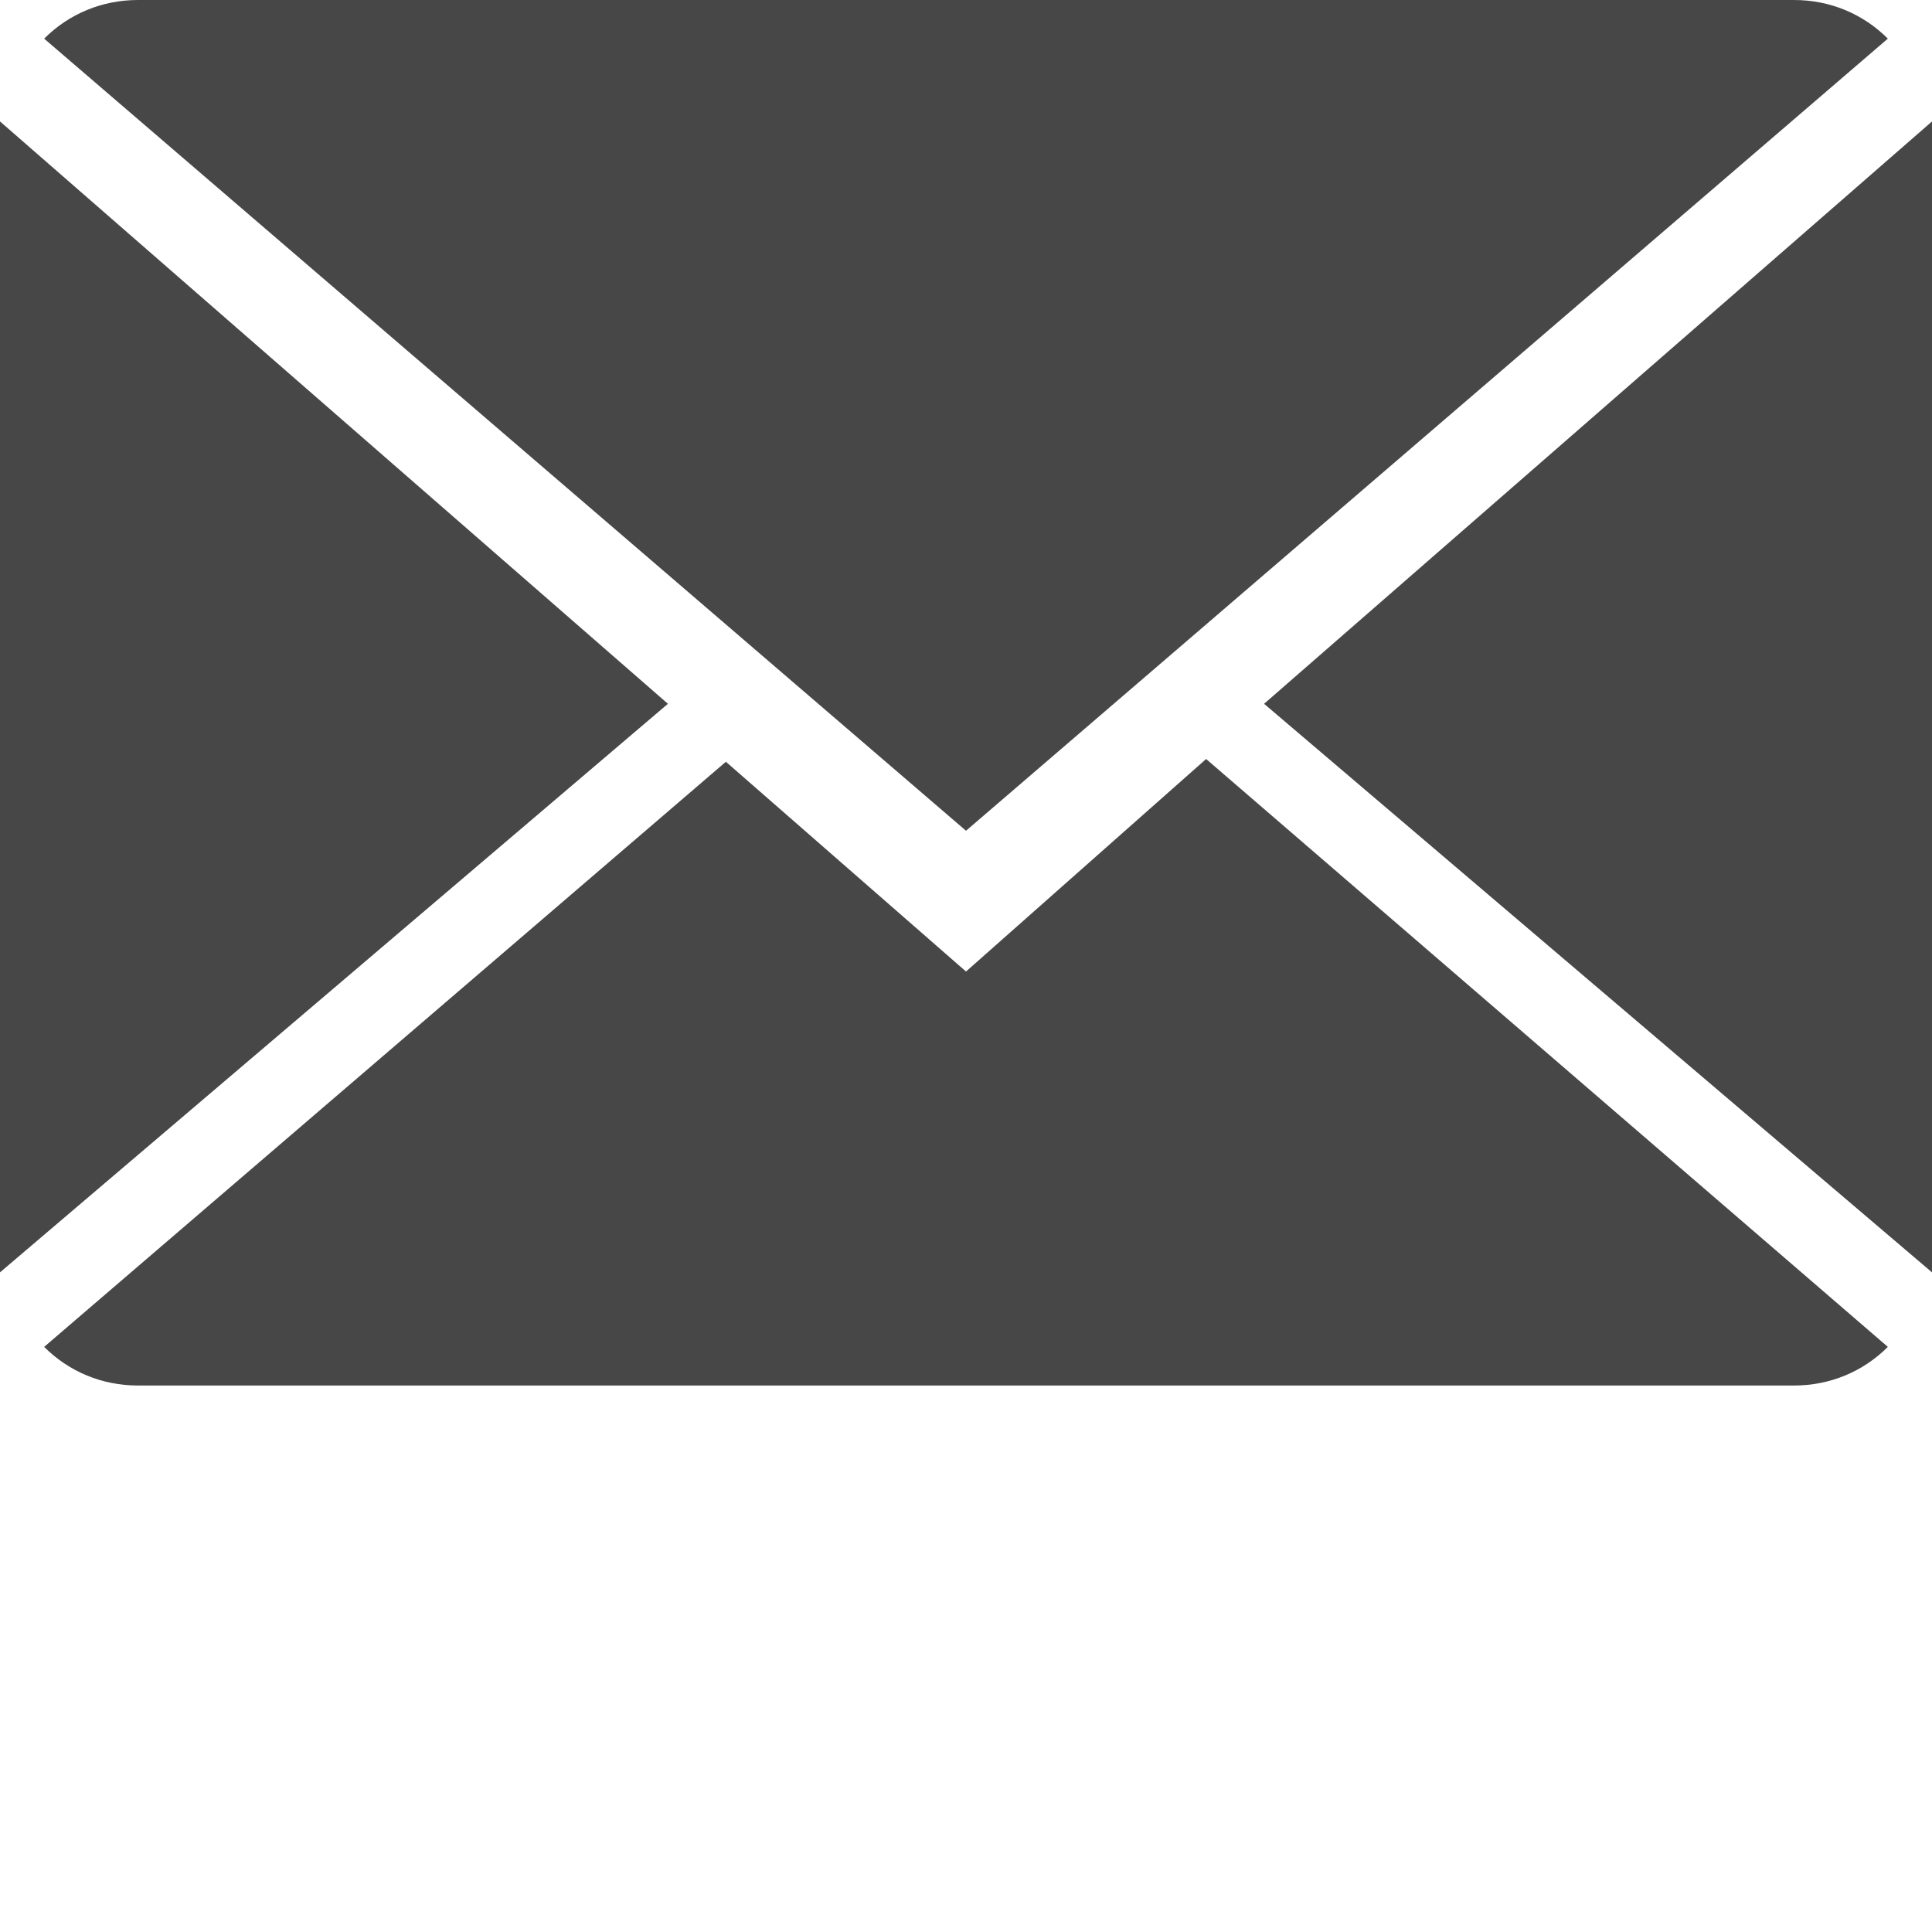 

<svg version="1.1"  xmlns="http://www.w3.org/2000/svg" xmlns:xlink="http://www.w3.org/1999/xlink" x="0px" y="0px"
	 width="70px" height="70px" viewBox="0 0 70 70" enable-background="new 0 0 70 70" xml:space="preserve">
<g>
	<path fill="#474747" d="M35,35.2l-8.7-7.6L1.6,48.8c0.9,0.9,2.1,1.4,3.4,1.4H65c1.3,0,2.5-0.5,3.4-1.4L43.7,27.5L35,35.2z M35,35.2
		"/>
	<path fill="#474747" d="M68.4,1.4C67.5,0.5,66.3,0,65,0H5C3.7,0,2.5,0.5,1.6,1.4L35,30.1L68.4,1.4z M68.4,1.4"/>
	<path fill="#474747" d="M0,4.4v41.7l24.2-20.6L0,4.4z M0,4.4"/>
	<path fill="#474747" d="M45.8,25.5L70,46.1V4.4L45.8,25.5z M45.8,25.5"/>
</g>
</svg>
